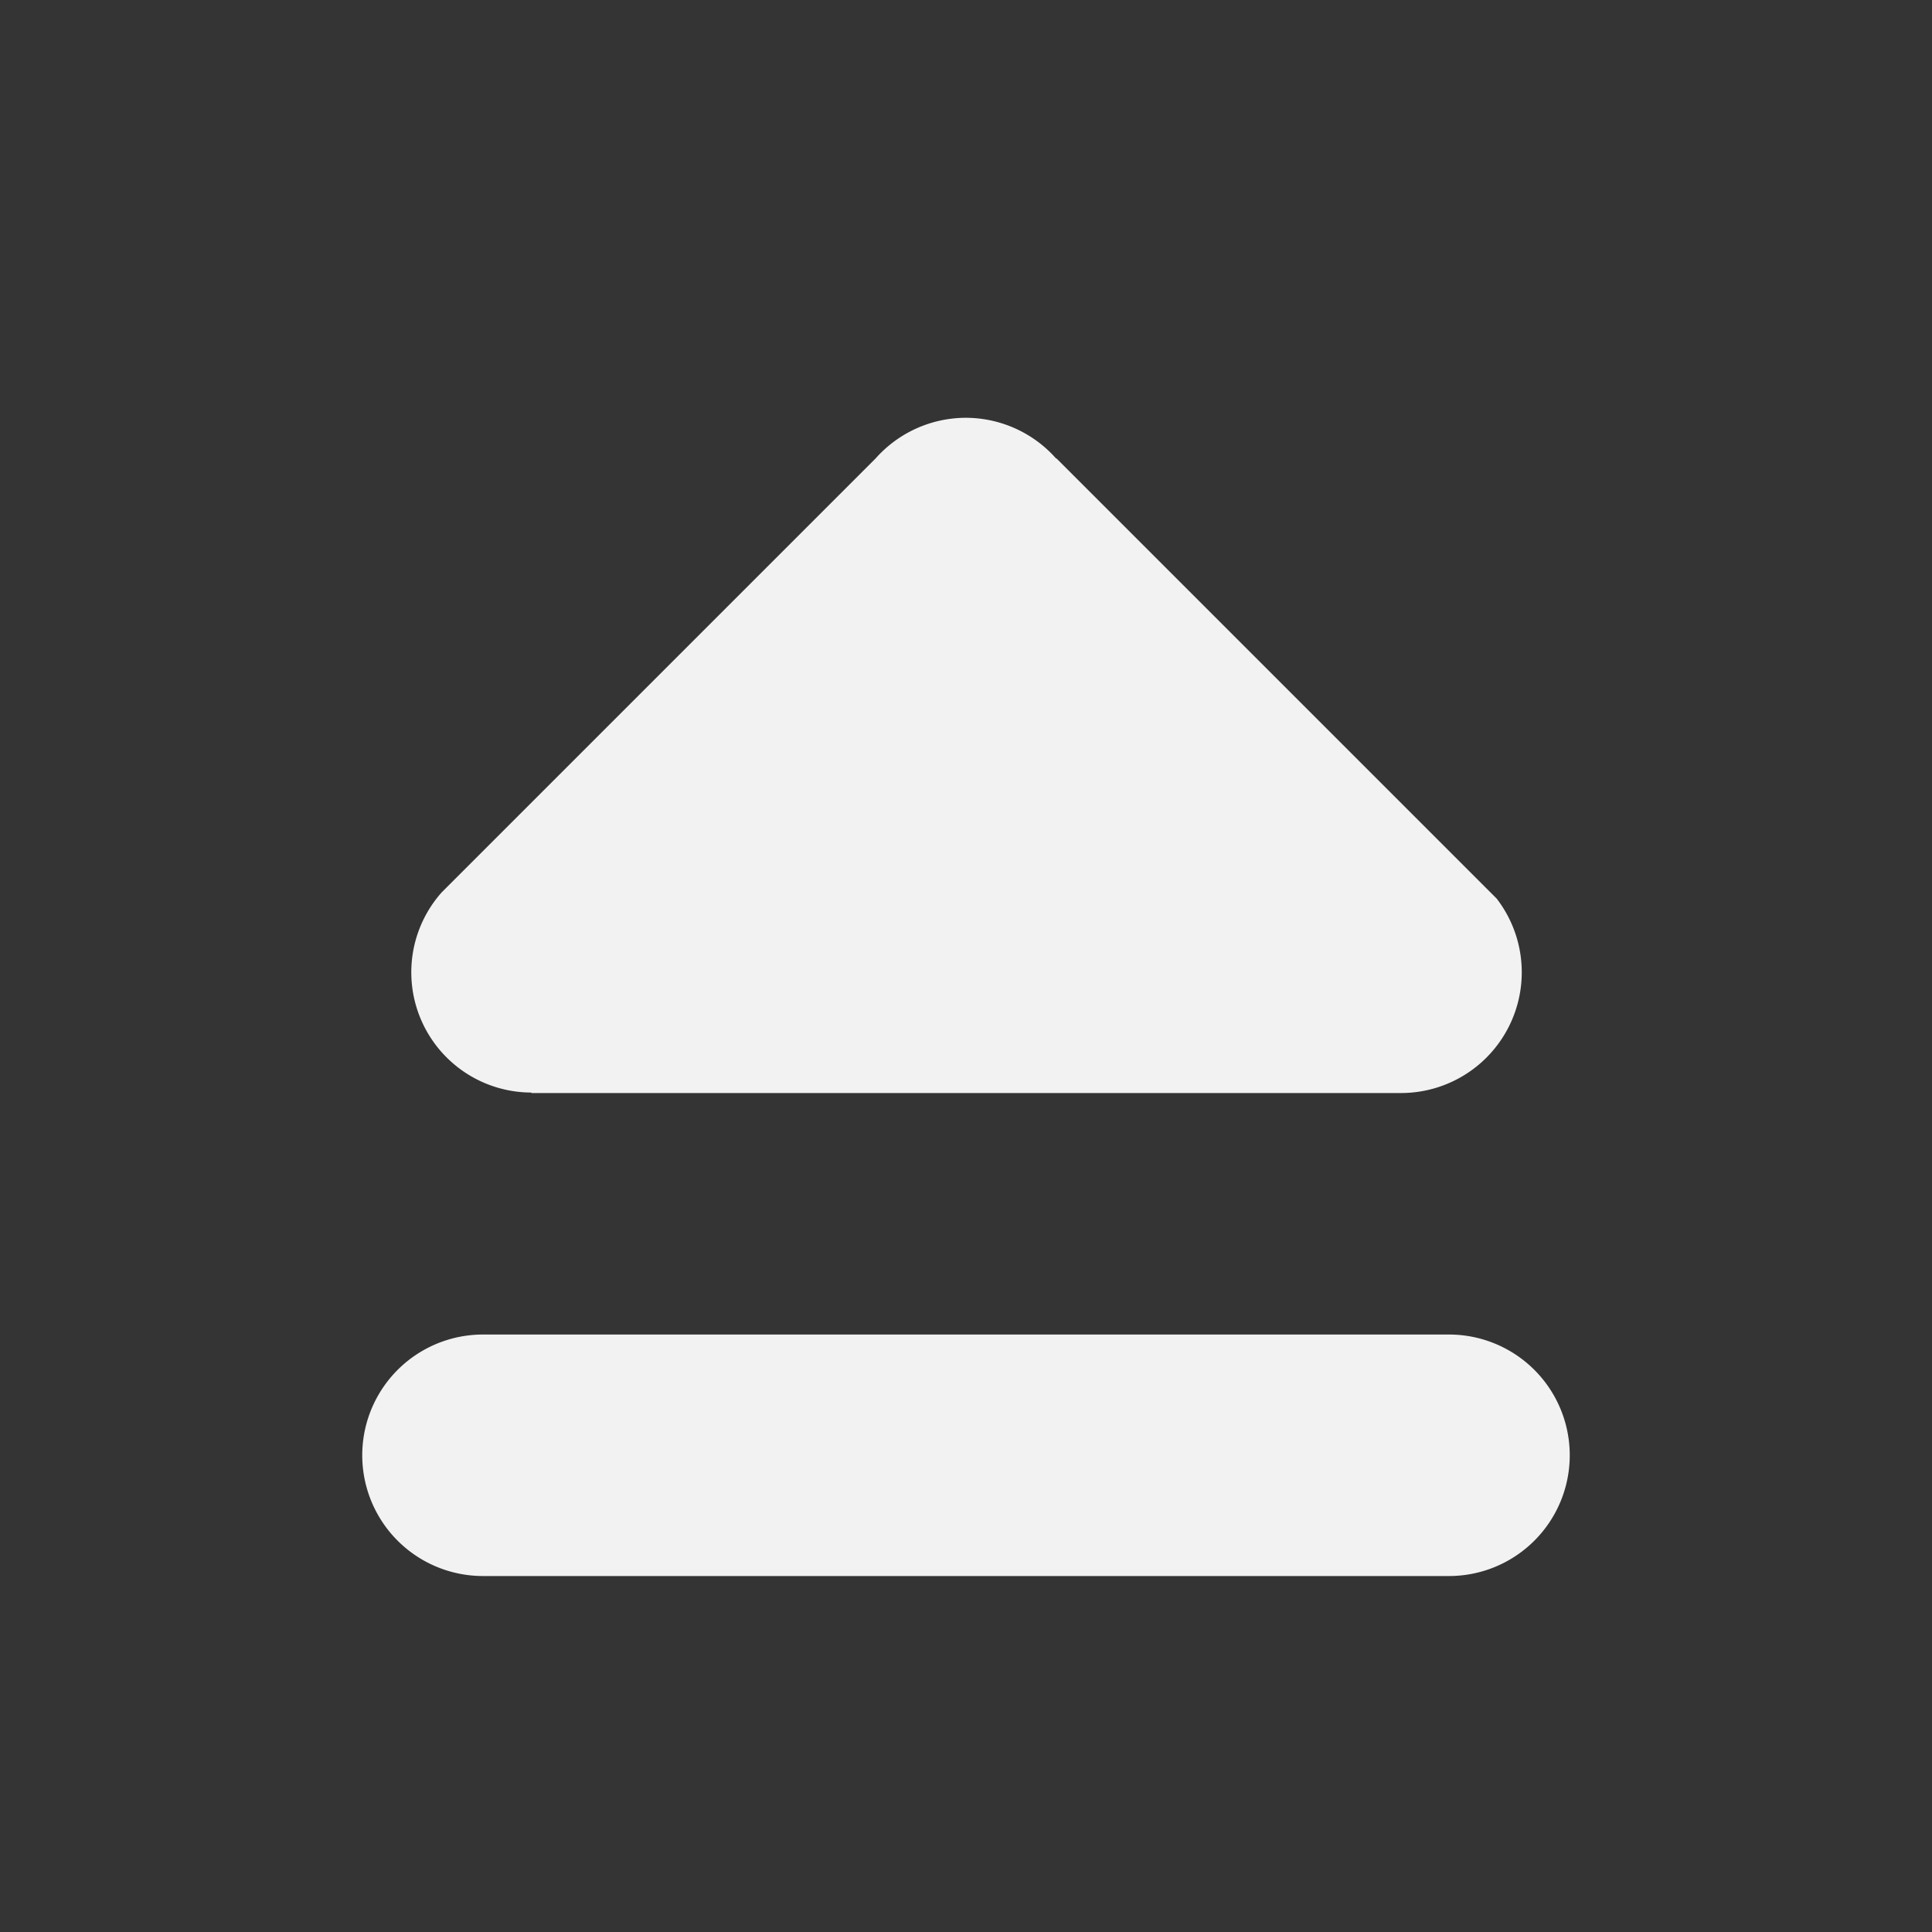 <svg viewBox='0 0 16 16' xmlns='http://www.w3.org/2000/svg'><rect x="0" y="0" width="16" height="16" fill="#333333" stroke="none"/><path color='#bebebe' d='M16 0H0v16h16z' fill='gray' fill-opacity='.01'/><path color='#000' d='M8 3.46a1 1 0 0 0-.748.336L3.658 7.39A.996.996 0 0 0 4.4 9.048l.002.004h7.2a1 1 0 0 0 .793-1.61L8.75 3.797h-.004A1 1 0 0 0 8 3.46zm-4 7.592a1 1 0 0 0 0 2h8a1 1 0 0 0 0-2z' display='block' fill='#f2f2f2'/></svg>
